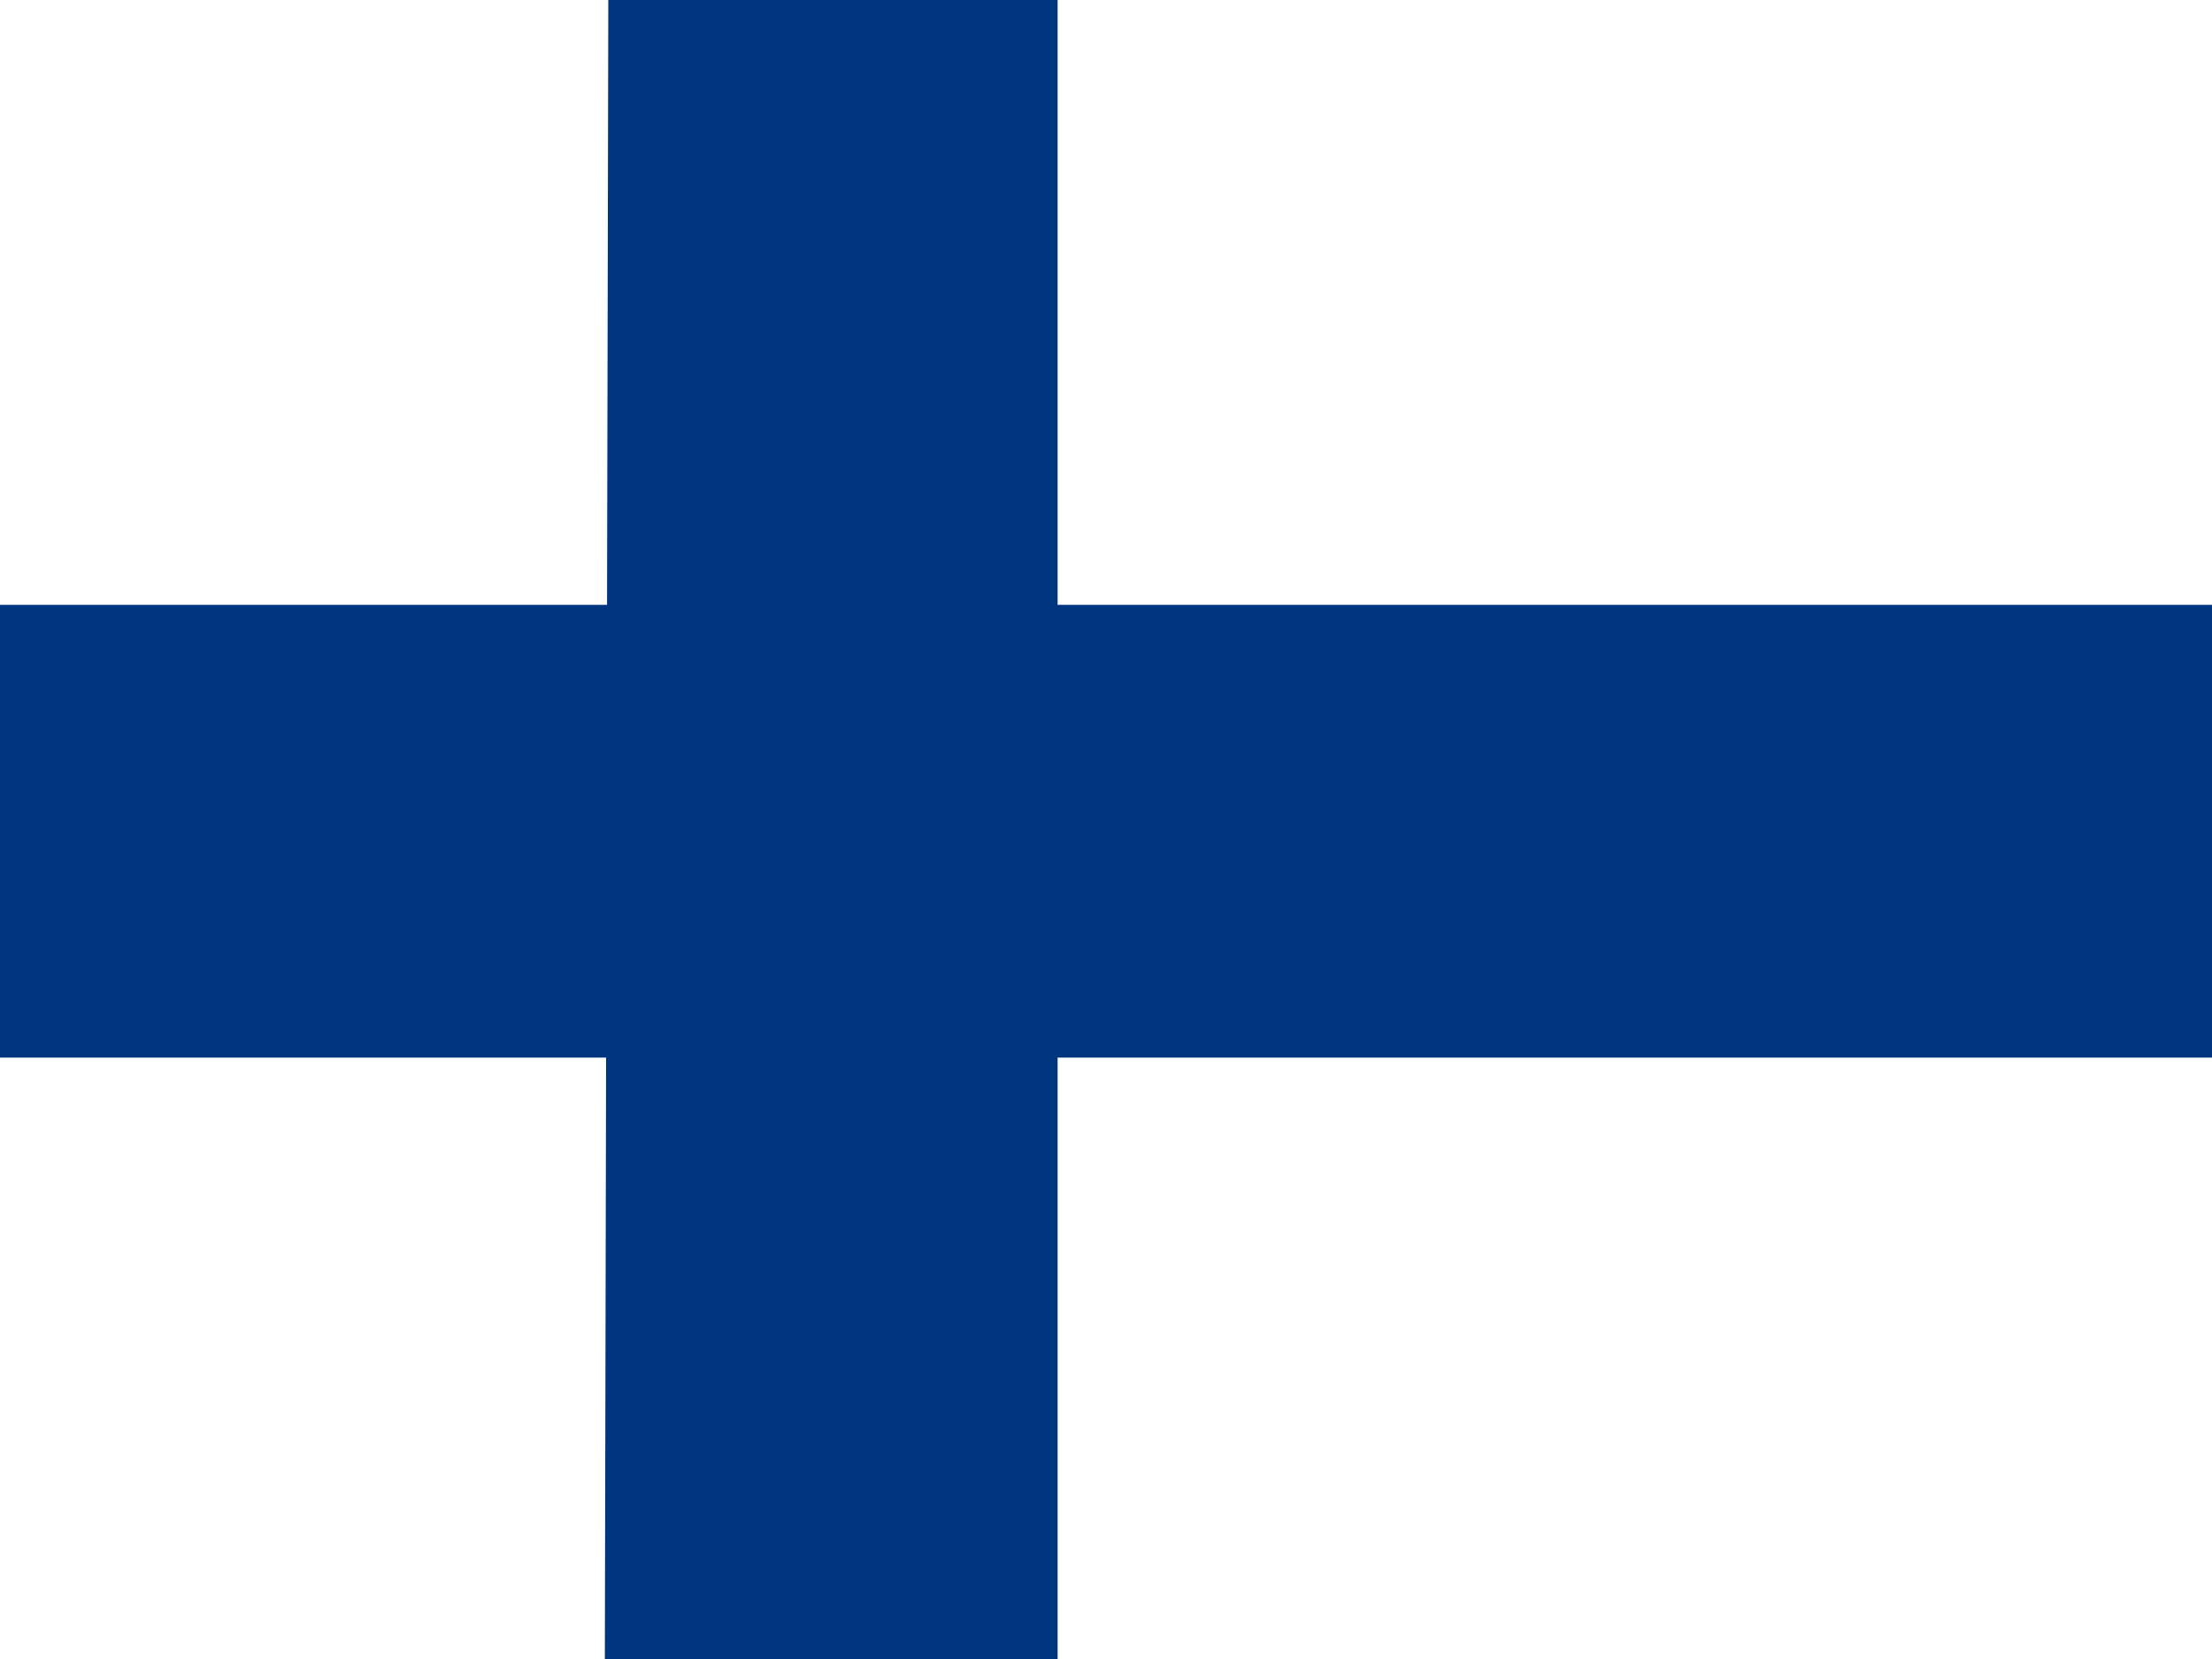 <svg xmlns="http://www.w3.org/2000/svg" viewBox="0 0 640 480">
    <path fill="#fff" d="M0 0h640v480H0z"/>
    <path fill="#003580" d="M0 175h640v131H0z"/>
    <path fill="#003580" d="M176 0h130v480H175z"/>
</svg>
